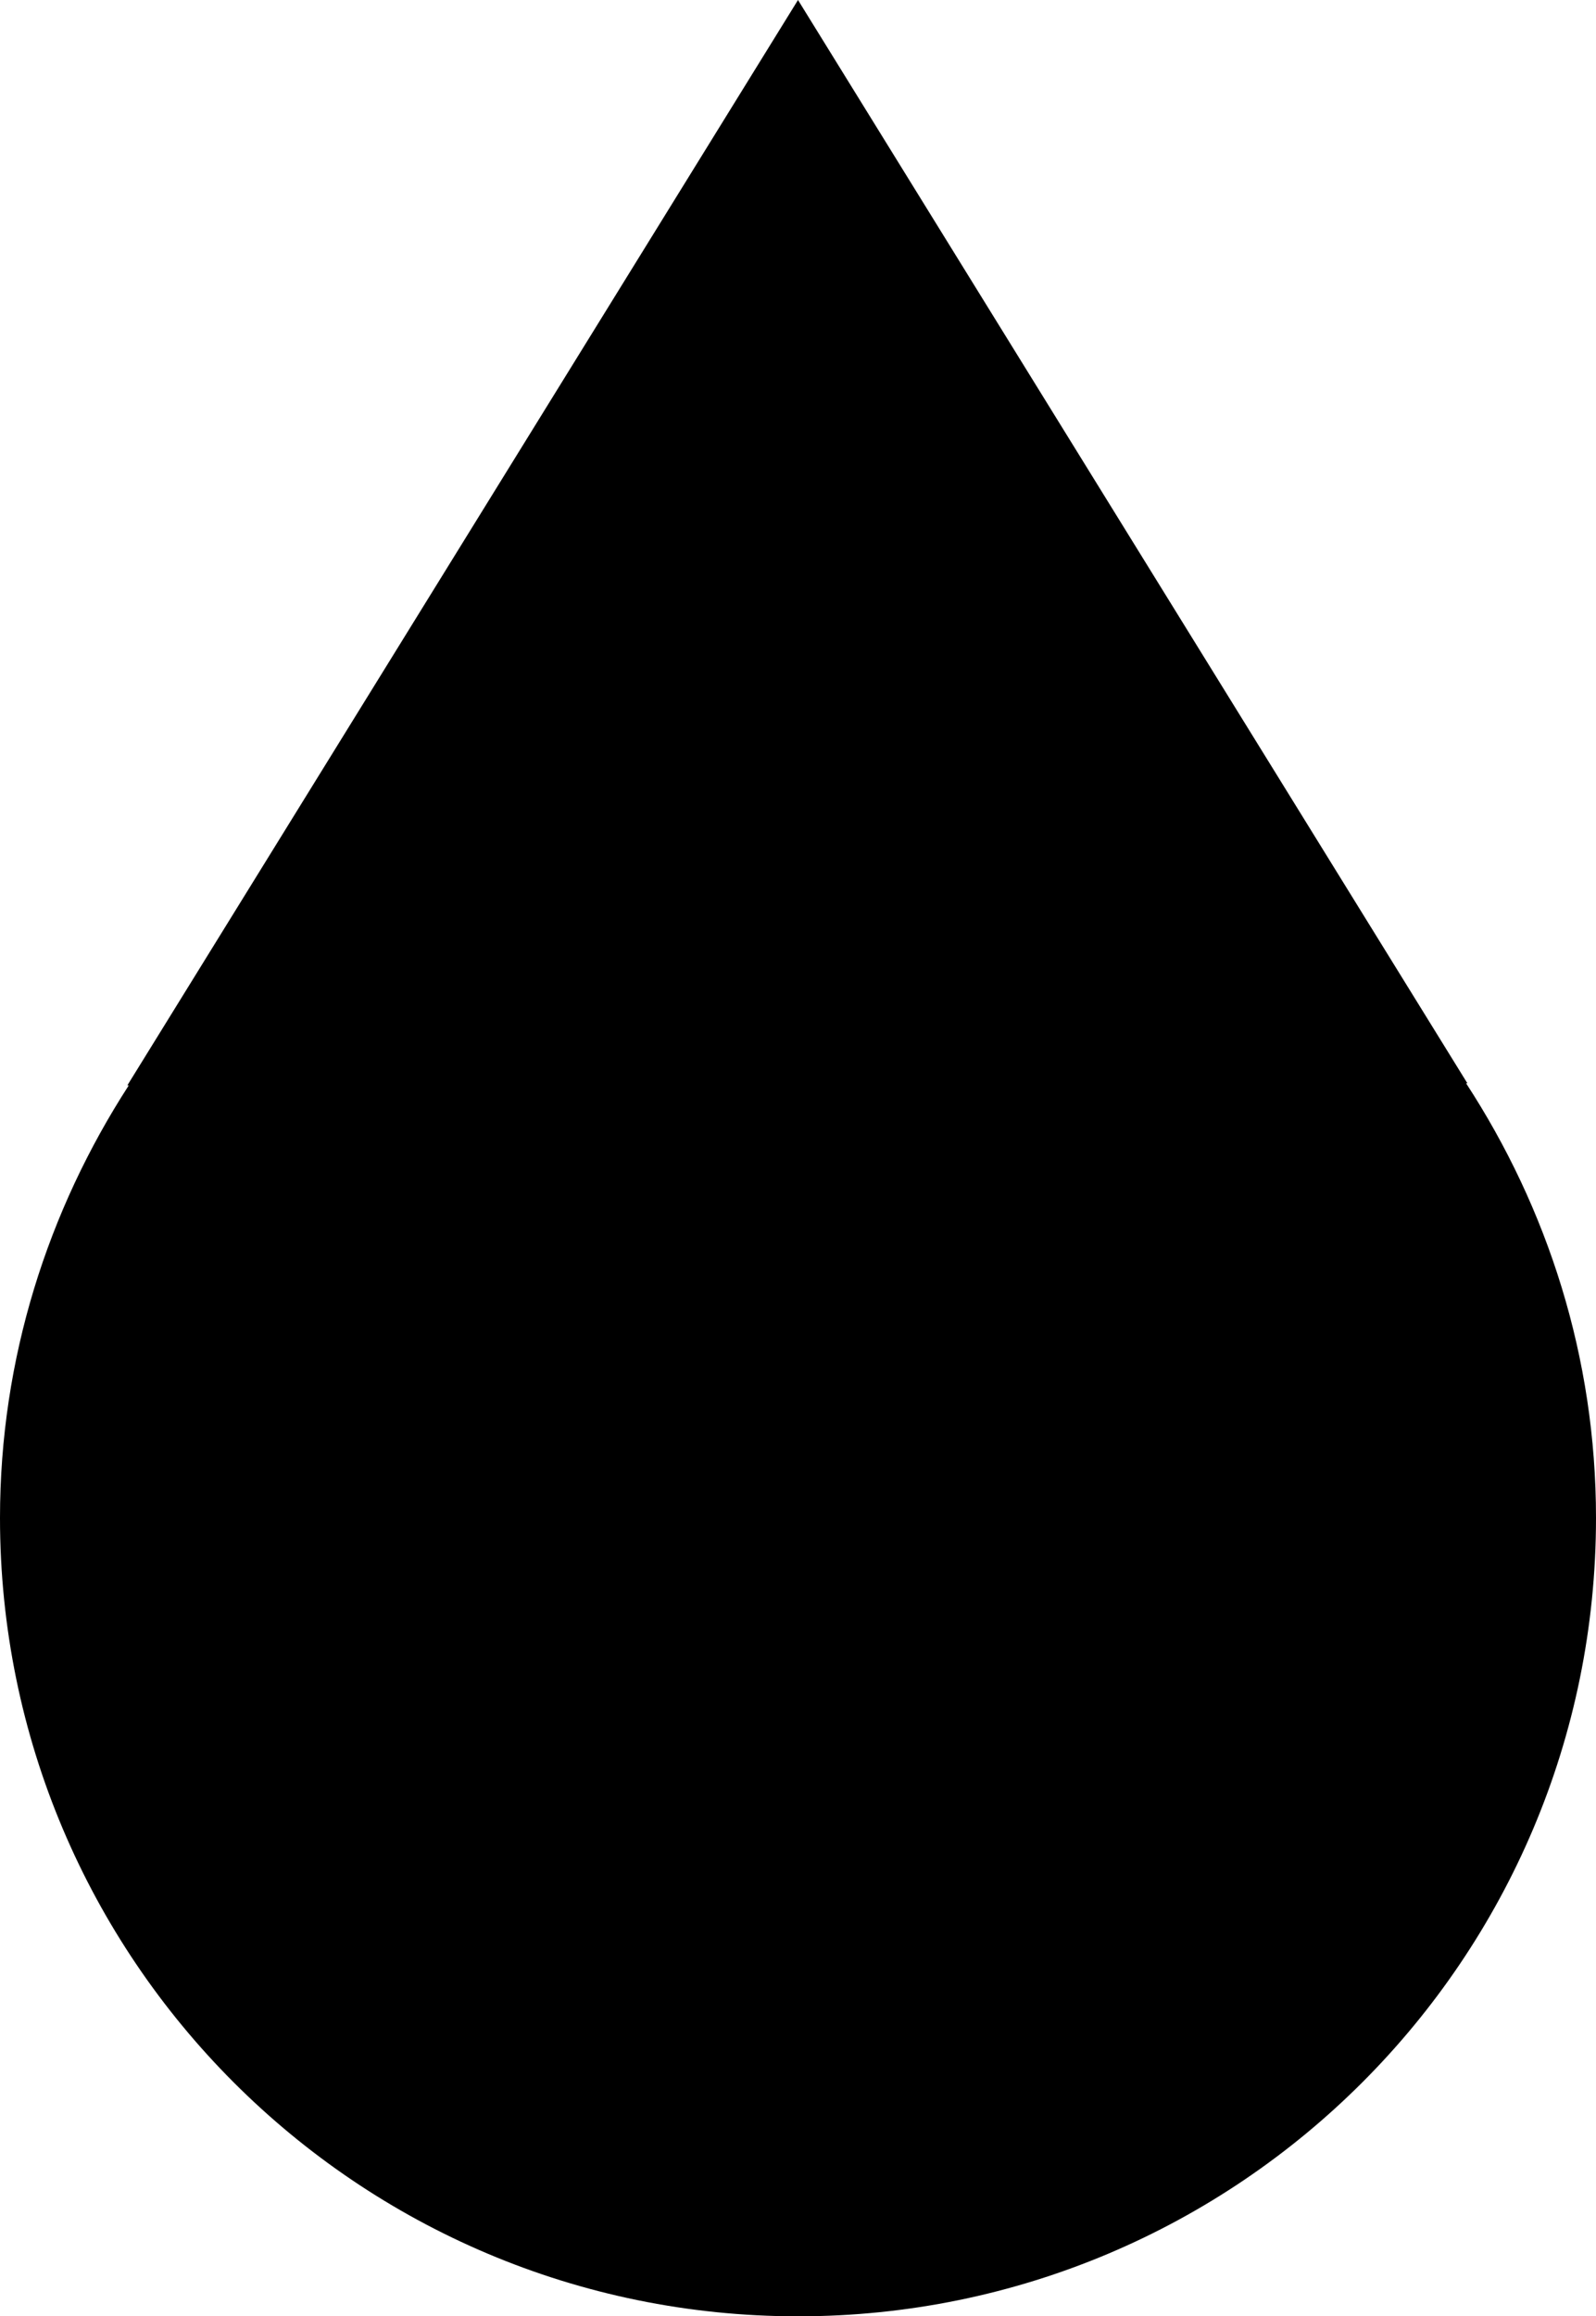 <?xml version="1.0" encoding="utf-8"?>
<!-- Generator: Adobe Illustrator 17.0.0, SVG Export Plug-In . SVG Version: 6.00 Build 0)  -->
<!DOCTYPE svg PUBLIC "-//W3C//DTD SVG 1.1//EN" "http://www.w3.org/Graphics/SVG/1.1/DTD/svg11.dtd">
<svg version="1.1" id="icon1" xmlns="http://www.w3.org/2000/svg" xmlns:xlink="http://www.w3.org/1999/xlink" x="0px" y="0px"
	 width="10px" height="14.506px" viewBox="0 0 10 14.506" enable-background="new 0 0 10 14.506" xml:space="preserve">
<path d="M9.186,6.784h0.008L5,0L0.798,6.797h0.009C0.301,7.579,0,8.506,0,9.506c0,2.761,2.239,5,5,5s5-2.239,5-5
	C10,8.5,9.697,7.568,9.186,6.784z"/>
</svg>
